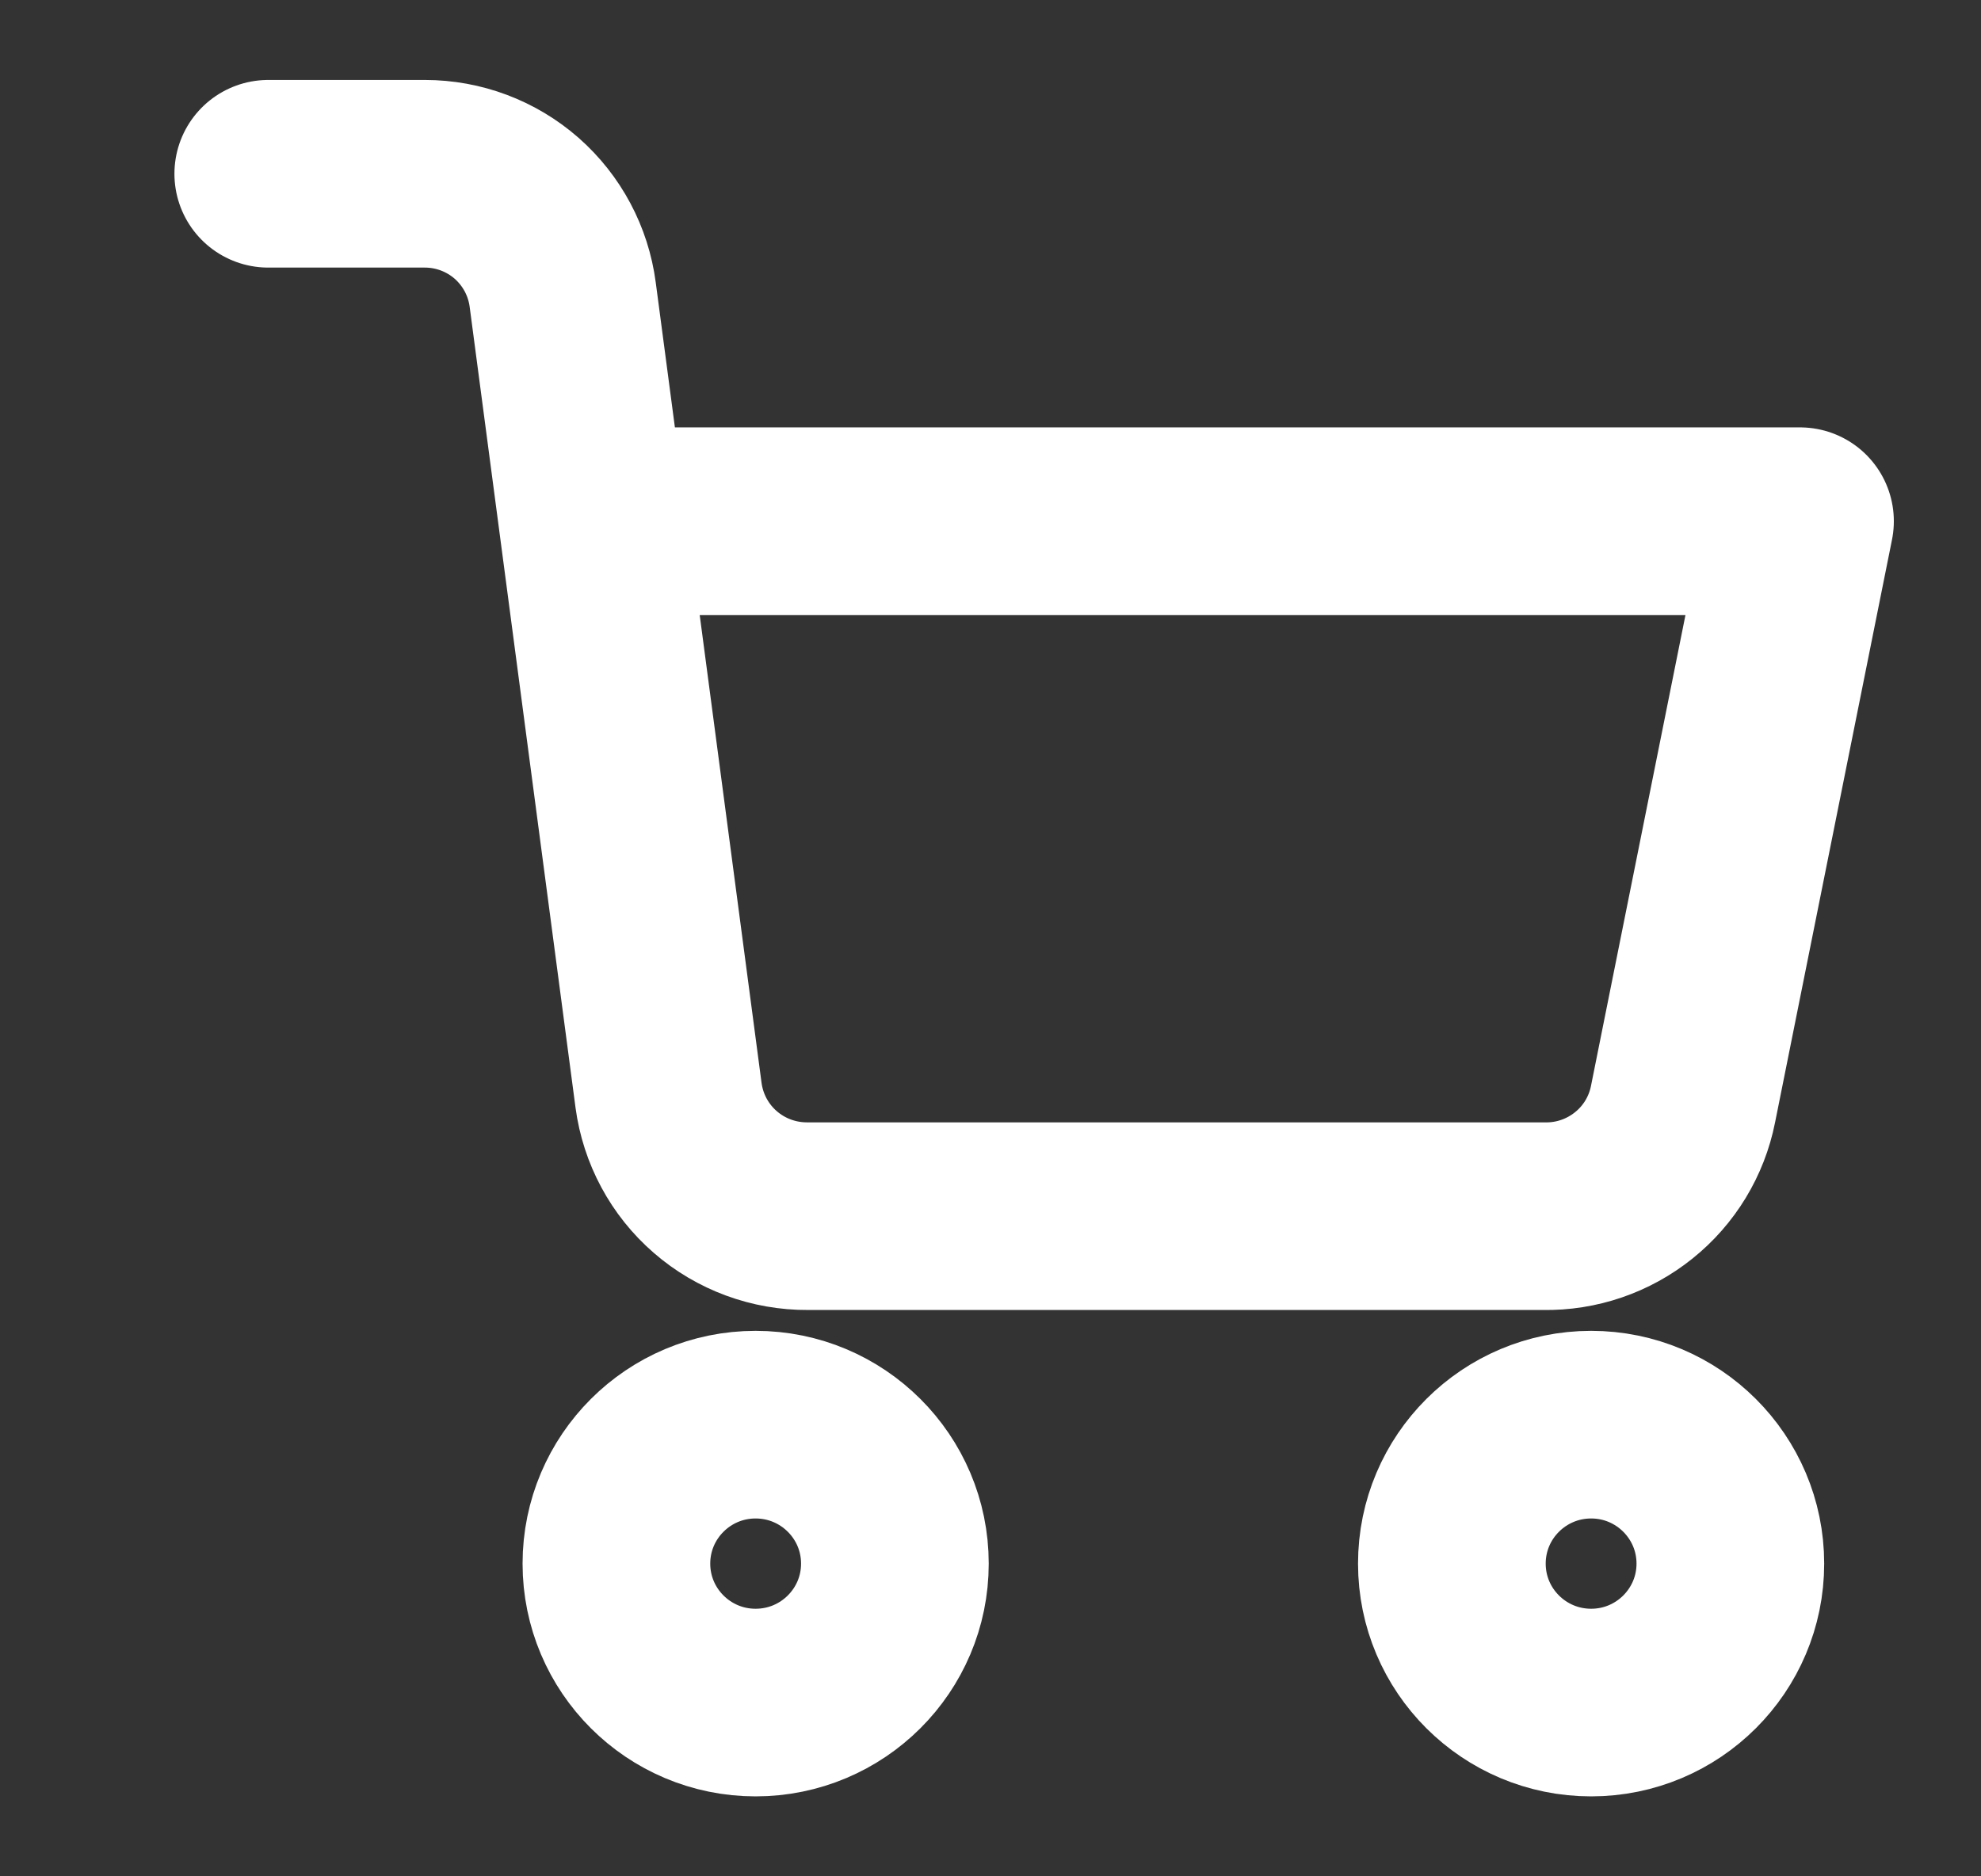 <svg
    width="19"
    height="18"
    viewBox="0 0 19 18"
    fill="none"
    xmlns="http://www.w3.org/2000/svg"
>
    <rect x="0" y="0" width="19" height="18" fill="#333333" stroke="none"/>
    <g clip-path="url(#clip0_6_65)">
        <path
            d="M7.247 16.333C7.985 16.333 8.583 15.736 8.583 15C8.583 14.264 7.985 13.667 7.247 13.667C6.51 13.667 5.912 14.264 5.912 15C5.912 15.736 6.51 16.333 7.247 16.333Z"
            stroke="white"
            stroke-width="1.8"
            stroke-linecap="round"
            stroke-linejoin="round"
        />
        <path
            d="M15.261 16.333C15.998 16.333 16.596 15.736 16.596 15C16.596 14.264 15.998 13.667 15.261 13.667C14.523 13.667 13.925 14.264 13.925 15C13.925 15.736 14.523 16.333 15.261 16.333Z"
            stroke="white"
            stroke-width="1.8"
            stroke-linecap="round"
            stroke-linejoin="round"
        />
        <path
            d="M5.691 5H17.264L16.142 10.593C16.081 10.9 15.914 11.176 15.669 11.372C15.425 11.568 15.12 11.673 14.806 11.667H7.748C7.422 11.669 7.106 11.553 6.86 11.339C6.614 11.126 6.455 10.829 6.412 10.507L5.397 2.827C5.355 2.506 5.198 2.212 4.955 1.998C4.712 1.785 4.399 1.667 4.075 1.667H2.573"
            stroke="white"
            stroke-width="1.8"
            stroke-linecap="round"
            stroke-linejoin="round"
        />
    </g>
    <defs>
        <clipPath id="clip0_6_65">
            <rect
                width="18.03"
                height="18"
                fill="white"
                transform="translate(0.903)"
            />
        </clipPath>
    </defs>
</svg>
